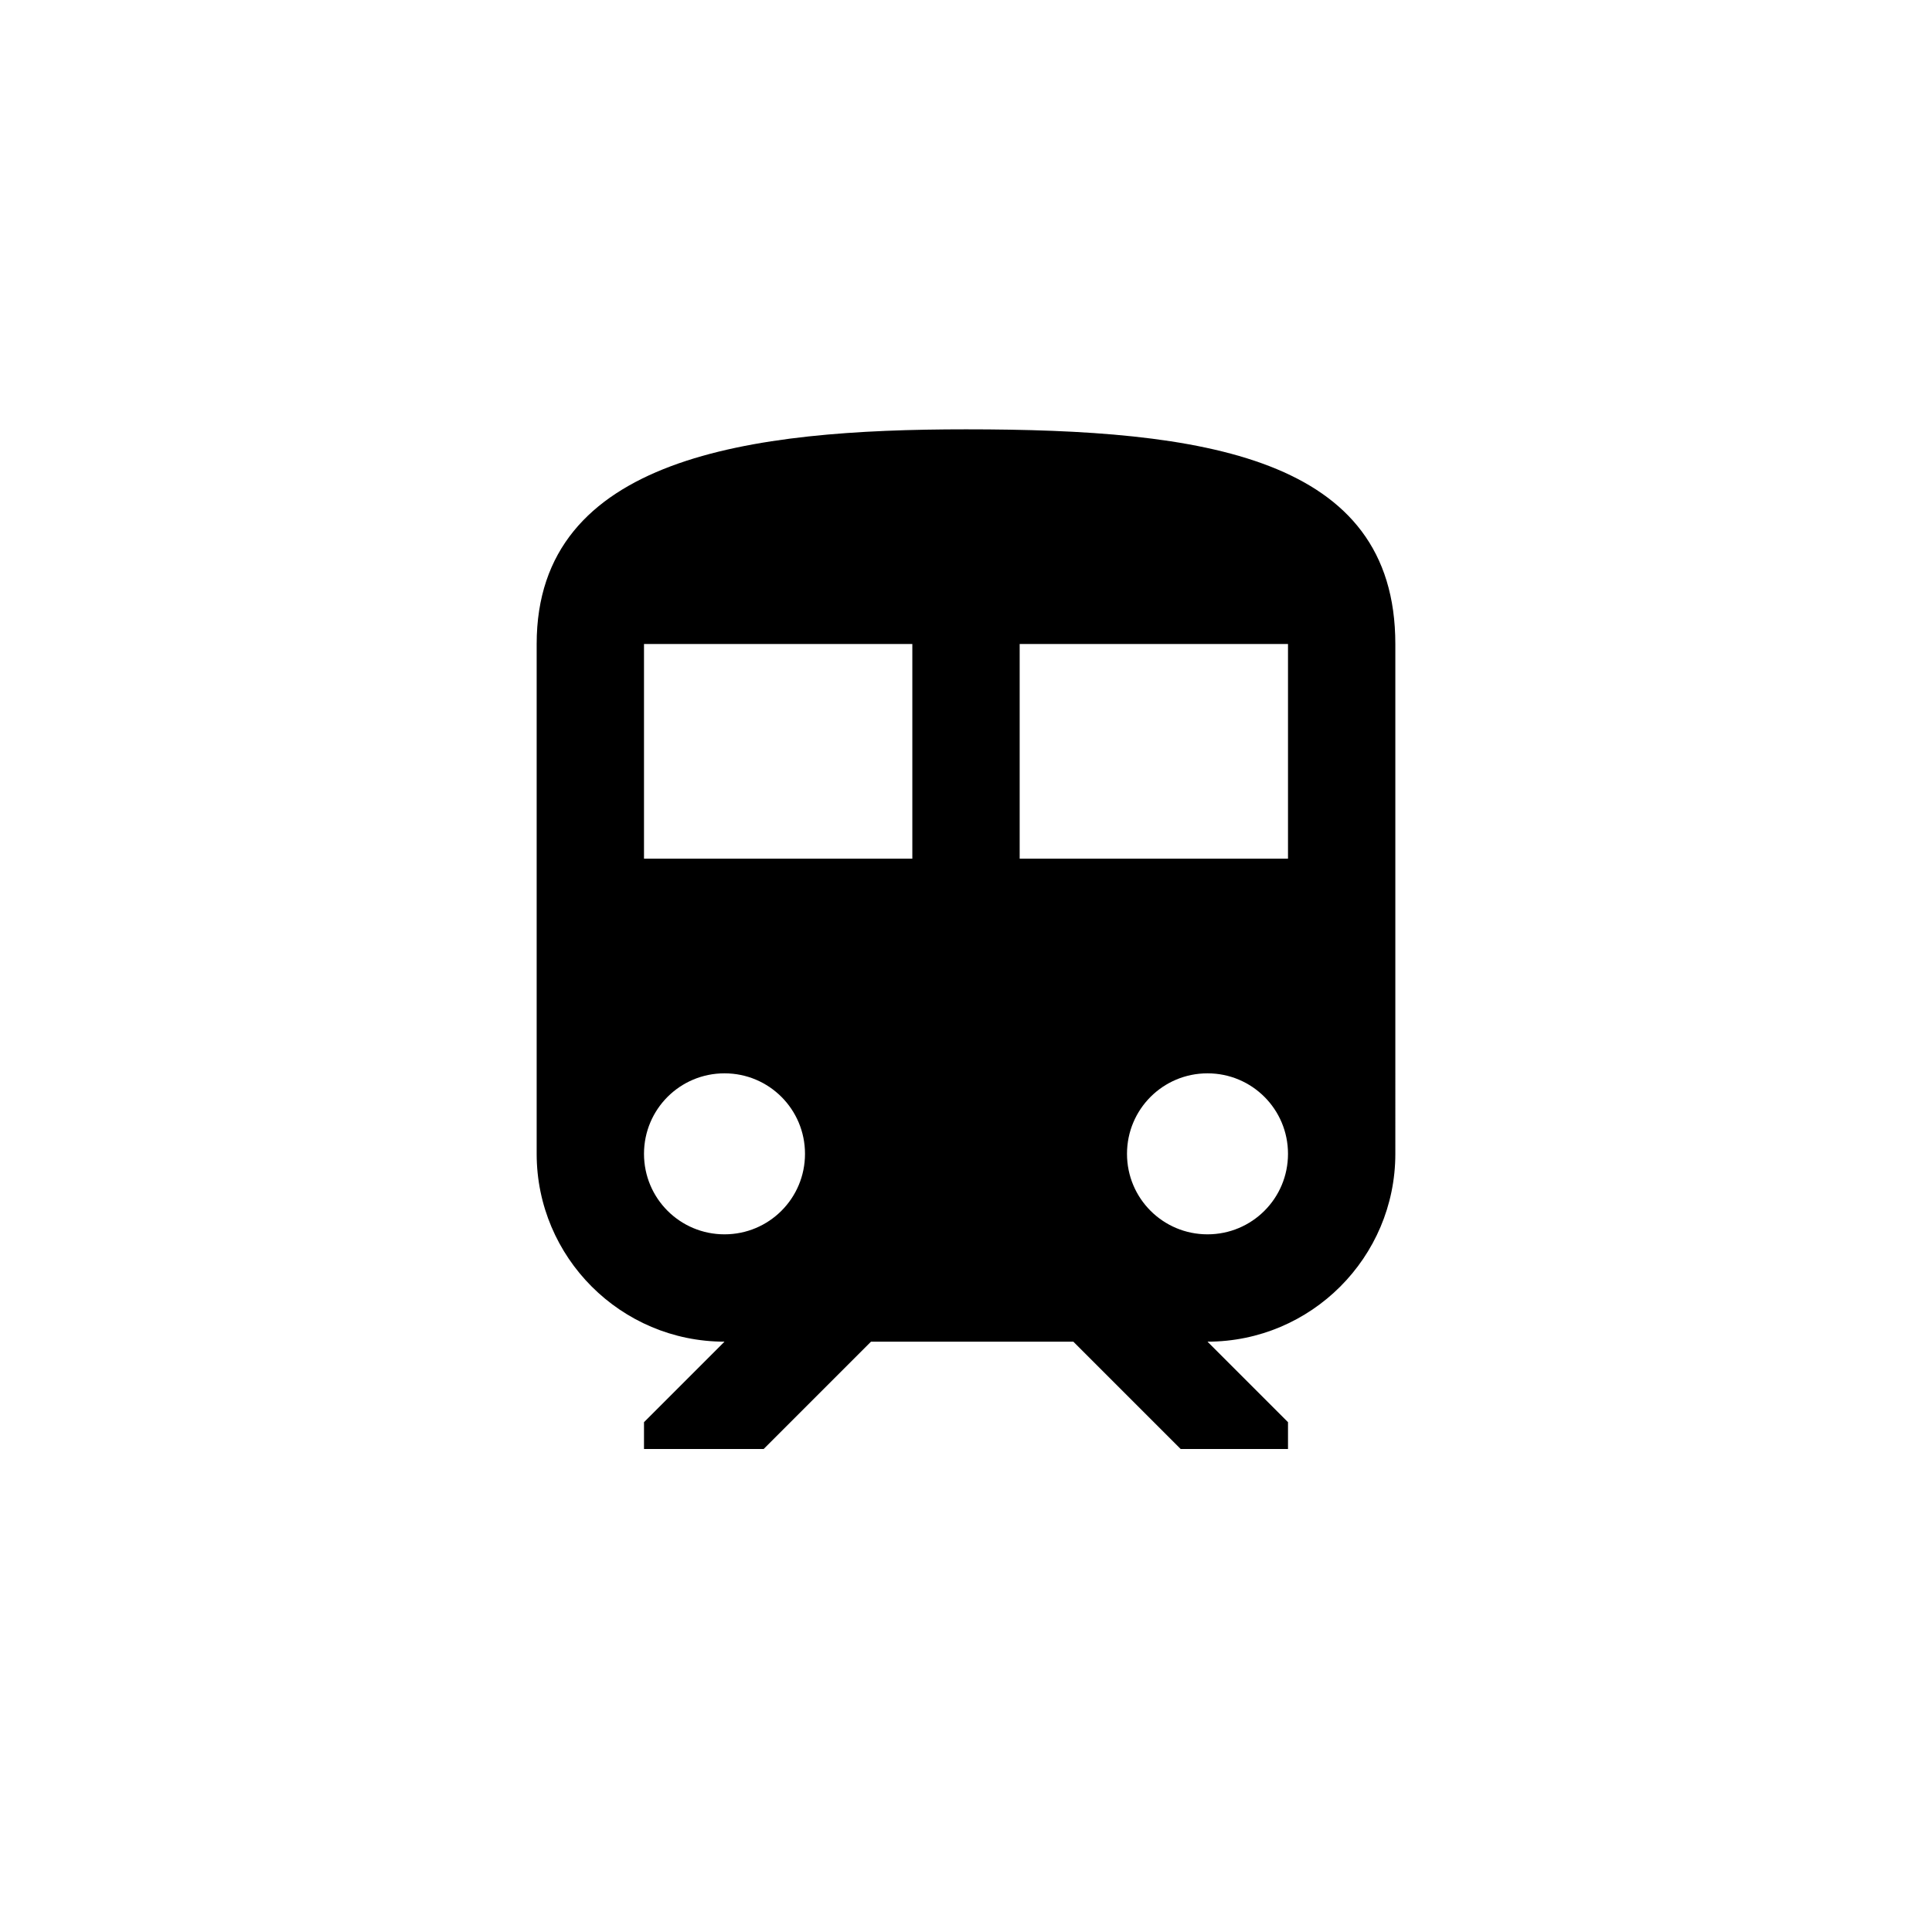 <svg xmlns="http://www.w3.org/2000/svg" width="48" height="48" viewBox="-12 -12 72 72"><path d="M24 4C16 4 8 5 8 12v19c0 3.86 3.14 7 7 7l-3 3v1h4.46l4-4H28l4 4h4v-1l-3-3c3.86 0 7-3.14 7-7V12c0-7-7.16-8-16-8zm-9 30c-1.66 0-3-1.34-3-3s1.34-3 3-3 3 1.34 3 3-1.34 3-3 3zm7-14H12v-8h10v8zm4 0v-8h10v8H26zm7 14c-1.66 0-3-1.34-3-3s1.34-3 3-3 3 1.34 3 3-1.34 3-3 3z"/></svg>